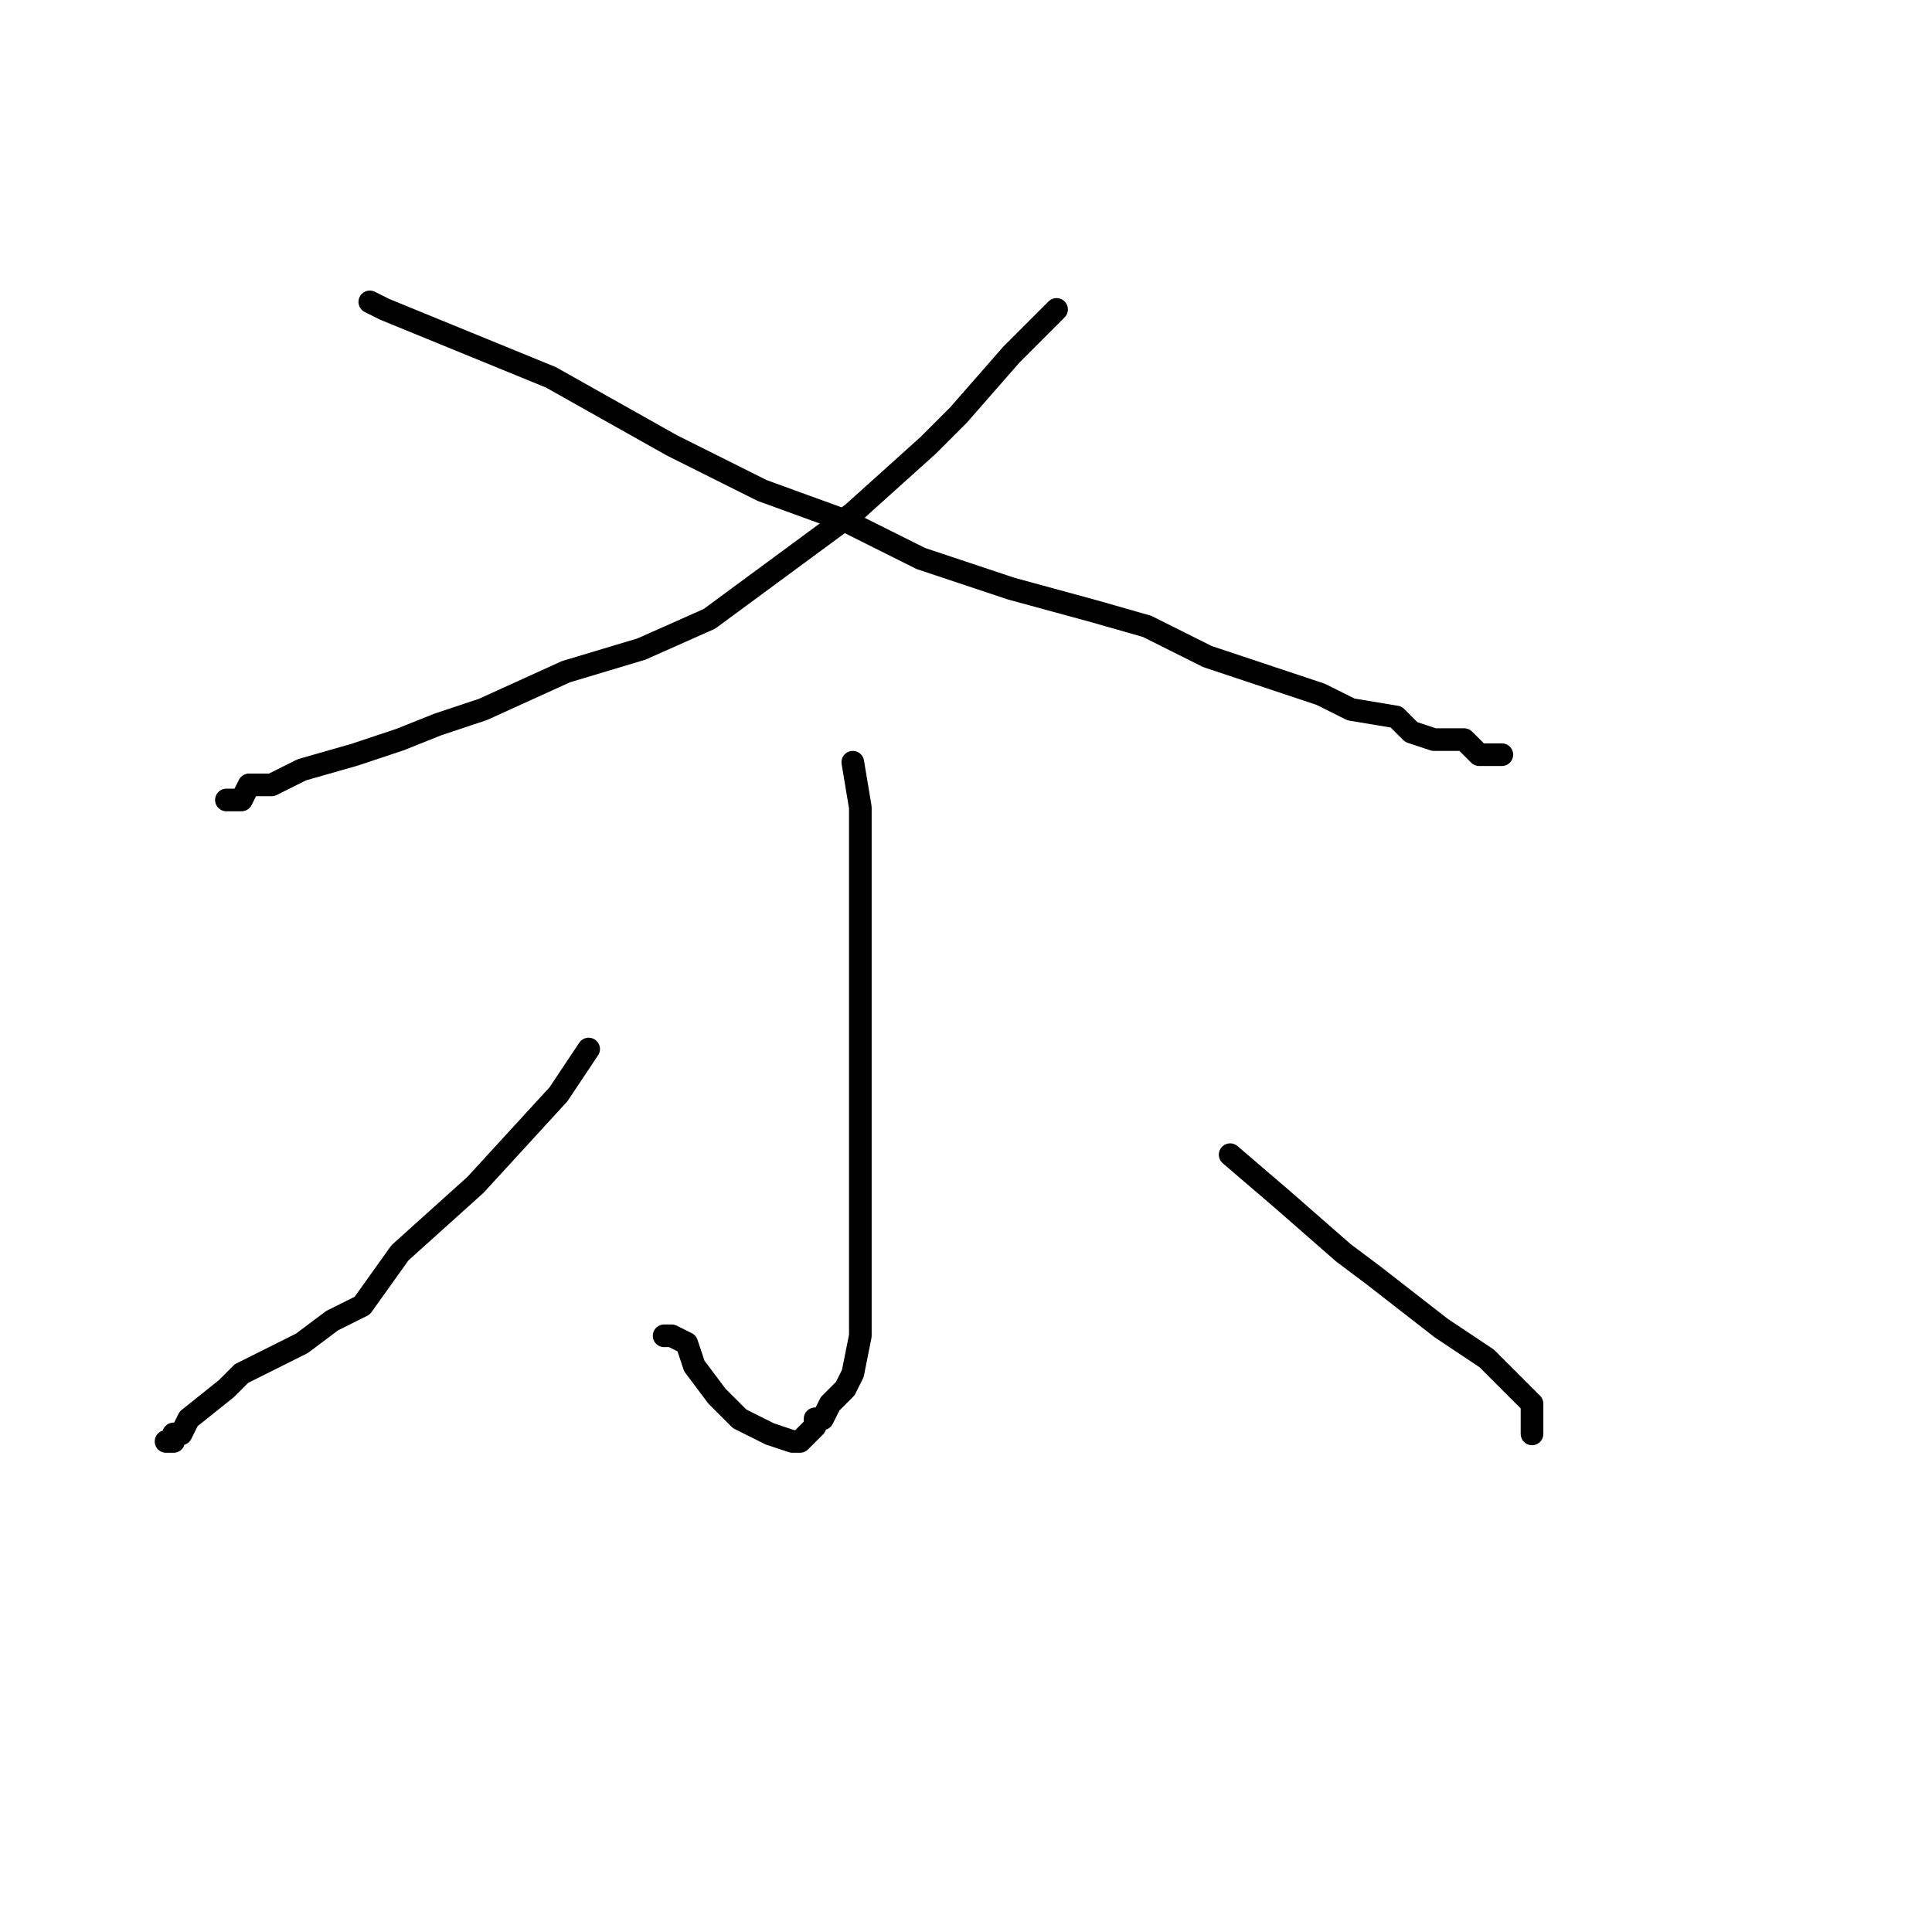<?xml version="1.0" standalone="no"?>
    <svg width="256" height="256" xmlns="http://www.w3.org/2000/svg" version="1.1">
    <polyline stroke="black" stroke-width="3" stroke-linecap="round" fill="transparent" stroke-linejoin="round" points="140 41 134 47 127 55 123 59 113 68 94 82 85 86 75 89 64 94 58 96 53 98 47 100 40 102 36 104 33 104 32 106 31 106 30 106 30 106 " />
        <polyline stroke="black" stroke-width="3" stroke-linecap="round" fill="transparent" stroke-linejoin="round" points="49 40 51 41 73 50 89 59 101 65 112 69 122 74 134 78 145 81 152 83 160 87 169 90 175 92 179 94 185 95 187 97 190 98 194 98 196 100 197 100 199 100 199 100 199 100 " />
        <polyline stroke="black" stroke-width="3" stroke-linecap="round" fill="transparent" stroke-linejoin="round" points="113 101 114 107 114 114 114 123 114 130 114 139 114 152 114 158 114 163 114 166 114 172 114 175 114 175 114 177 113 182 112 184 110 186 109 188 108 188 108 189 106 191 105 191 102 190 98 188 95 185 92 181 91 178 89 177 88 177 88 177 " />
        <polyline stroke="black" stroke-width="3" stroke-linecap="round" fill="transparent" stroke-linejoin="round" points="78 139 74 145 63 157 53 166 48 173 44 175 40 178 32 182 30 184 25 188 24 190 23 190 23 191 22 191 22 191 22 191 " />
        <polyline stroke="black" stroke-width="3" stroke-linecap="round" fill="transparent" stroke-linejoin="round" points="163 153 170 159 178 166 182 169 191 176 197 180 202 185 203 186 203 187 203 188 203 188 203 189 203 190 203 190 " />
        </svg>